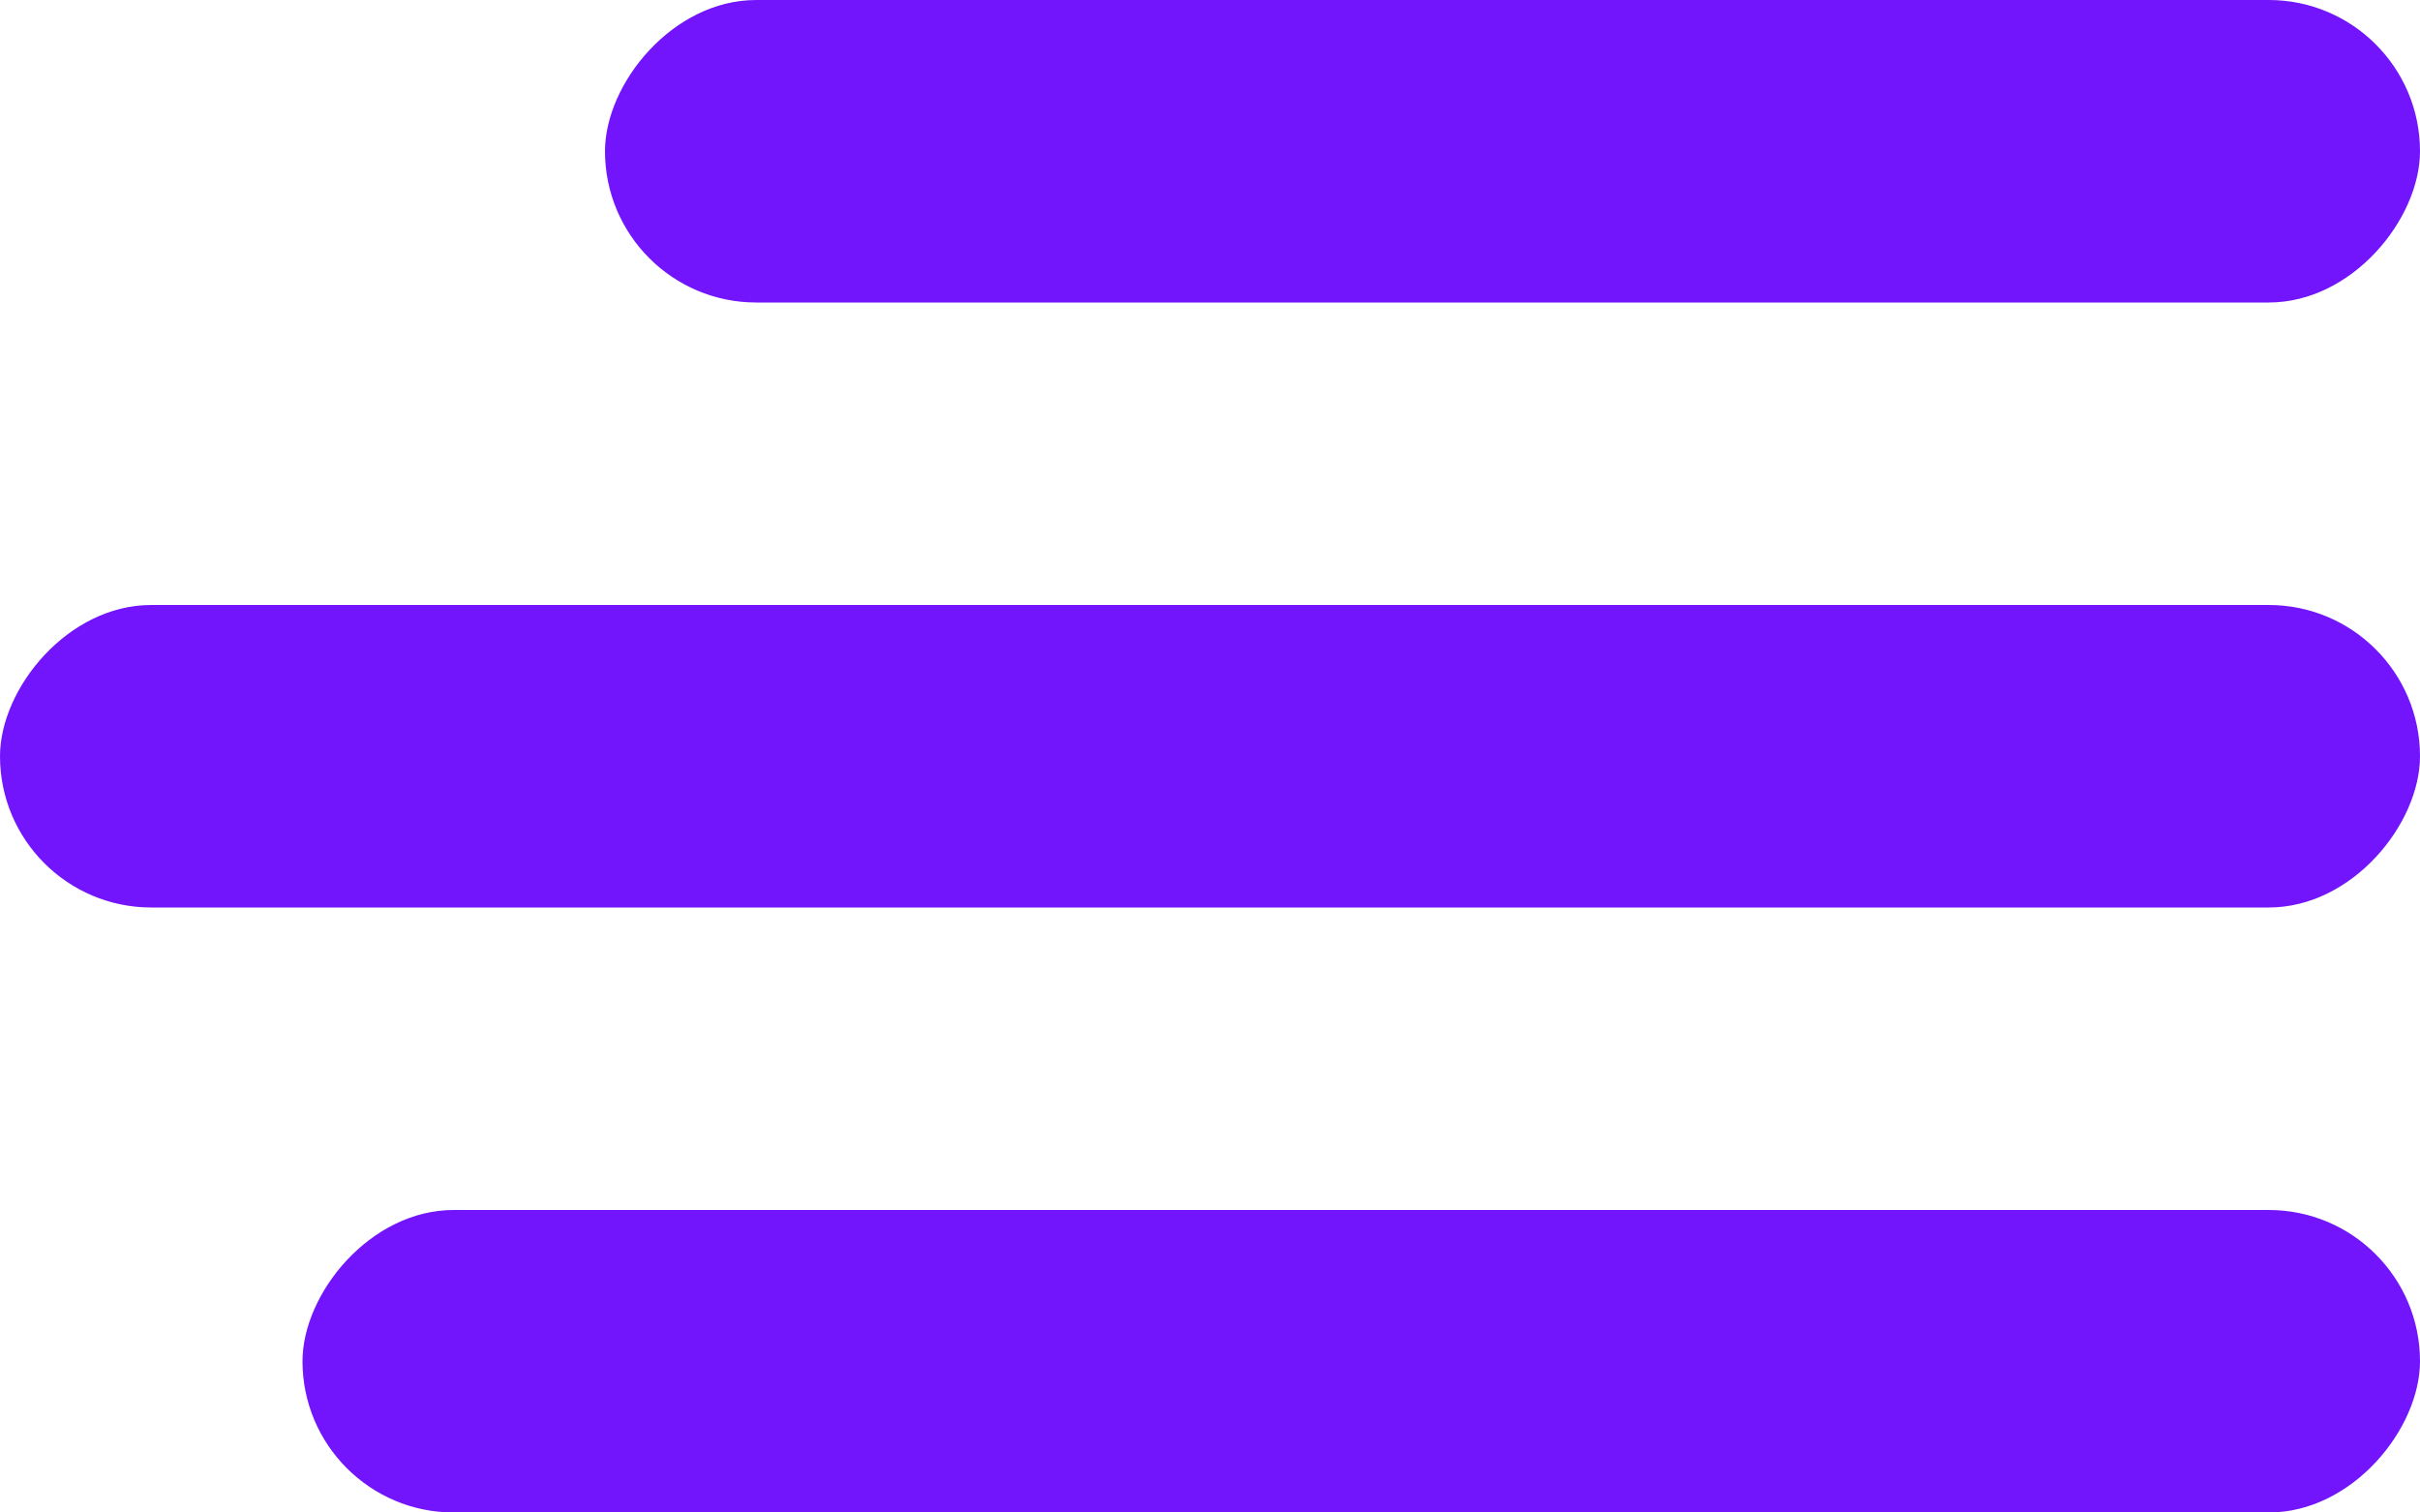 <svg width="40" height="25" viewBox="0 0 40 25" fill="none" xmlns="http://www.w3.org/2000/svg">
<rect width="30" height="5" rx="2.5" transform="matrix(-1 0 0 1 40 0)" fill="#7215FC"/>
<rect width="40" height="5" rx="2.5" transform="matrix(-1 0 0 1 40 10)" fill="#7215FC"/>
<rect width="35" height="5" rx="2.5" transform="matrix(-1 0 0 1 40 20)" fill="#7215FC"/>
</svg>
